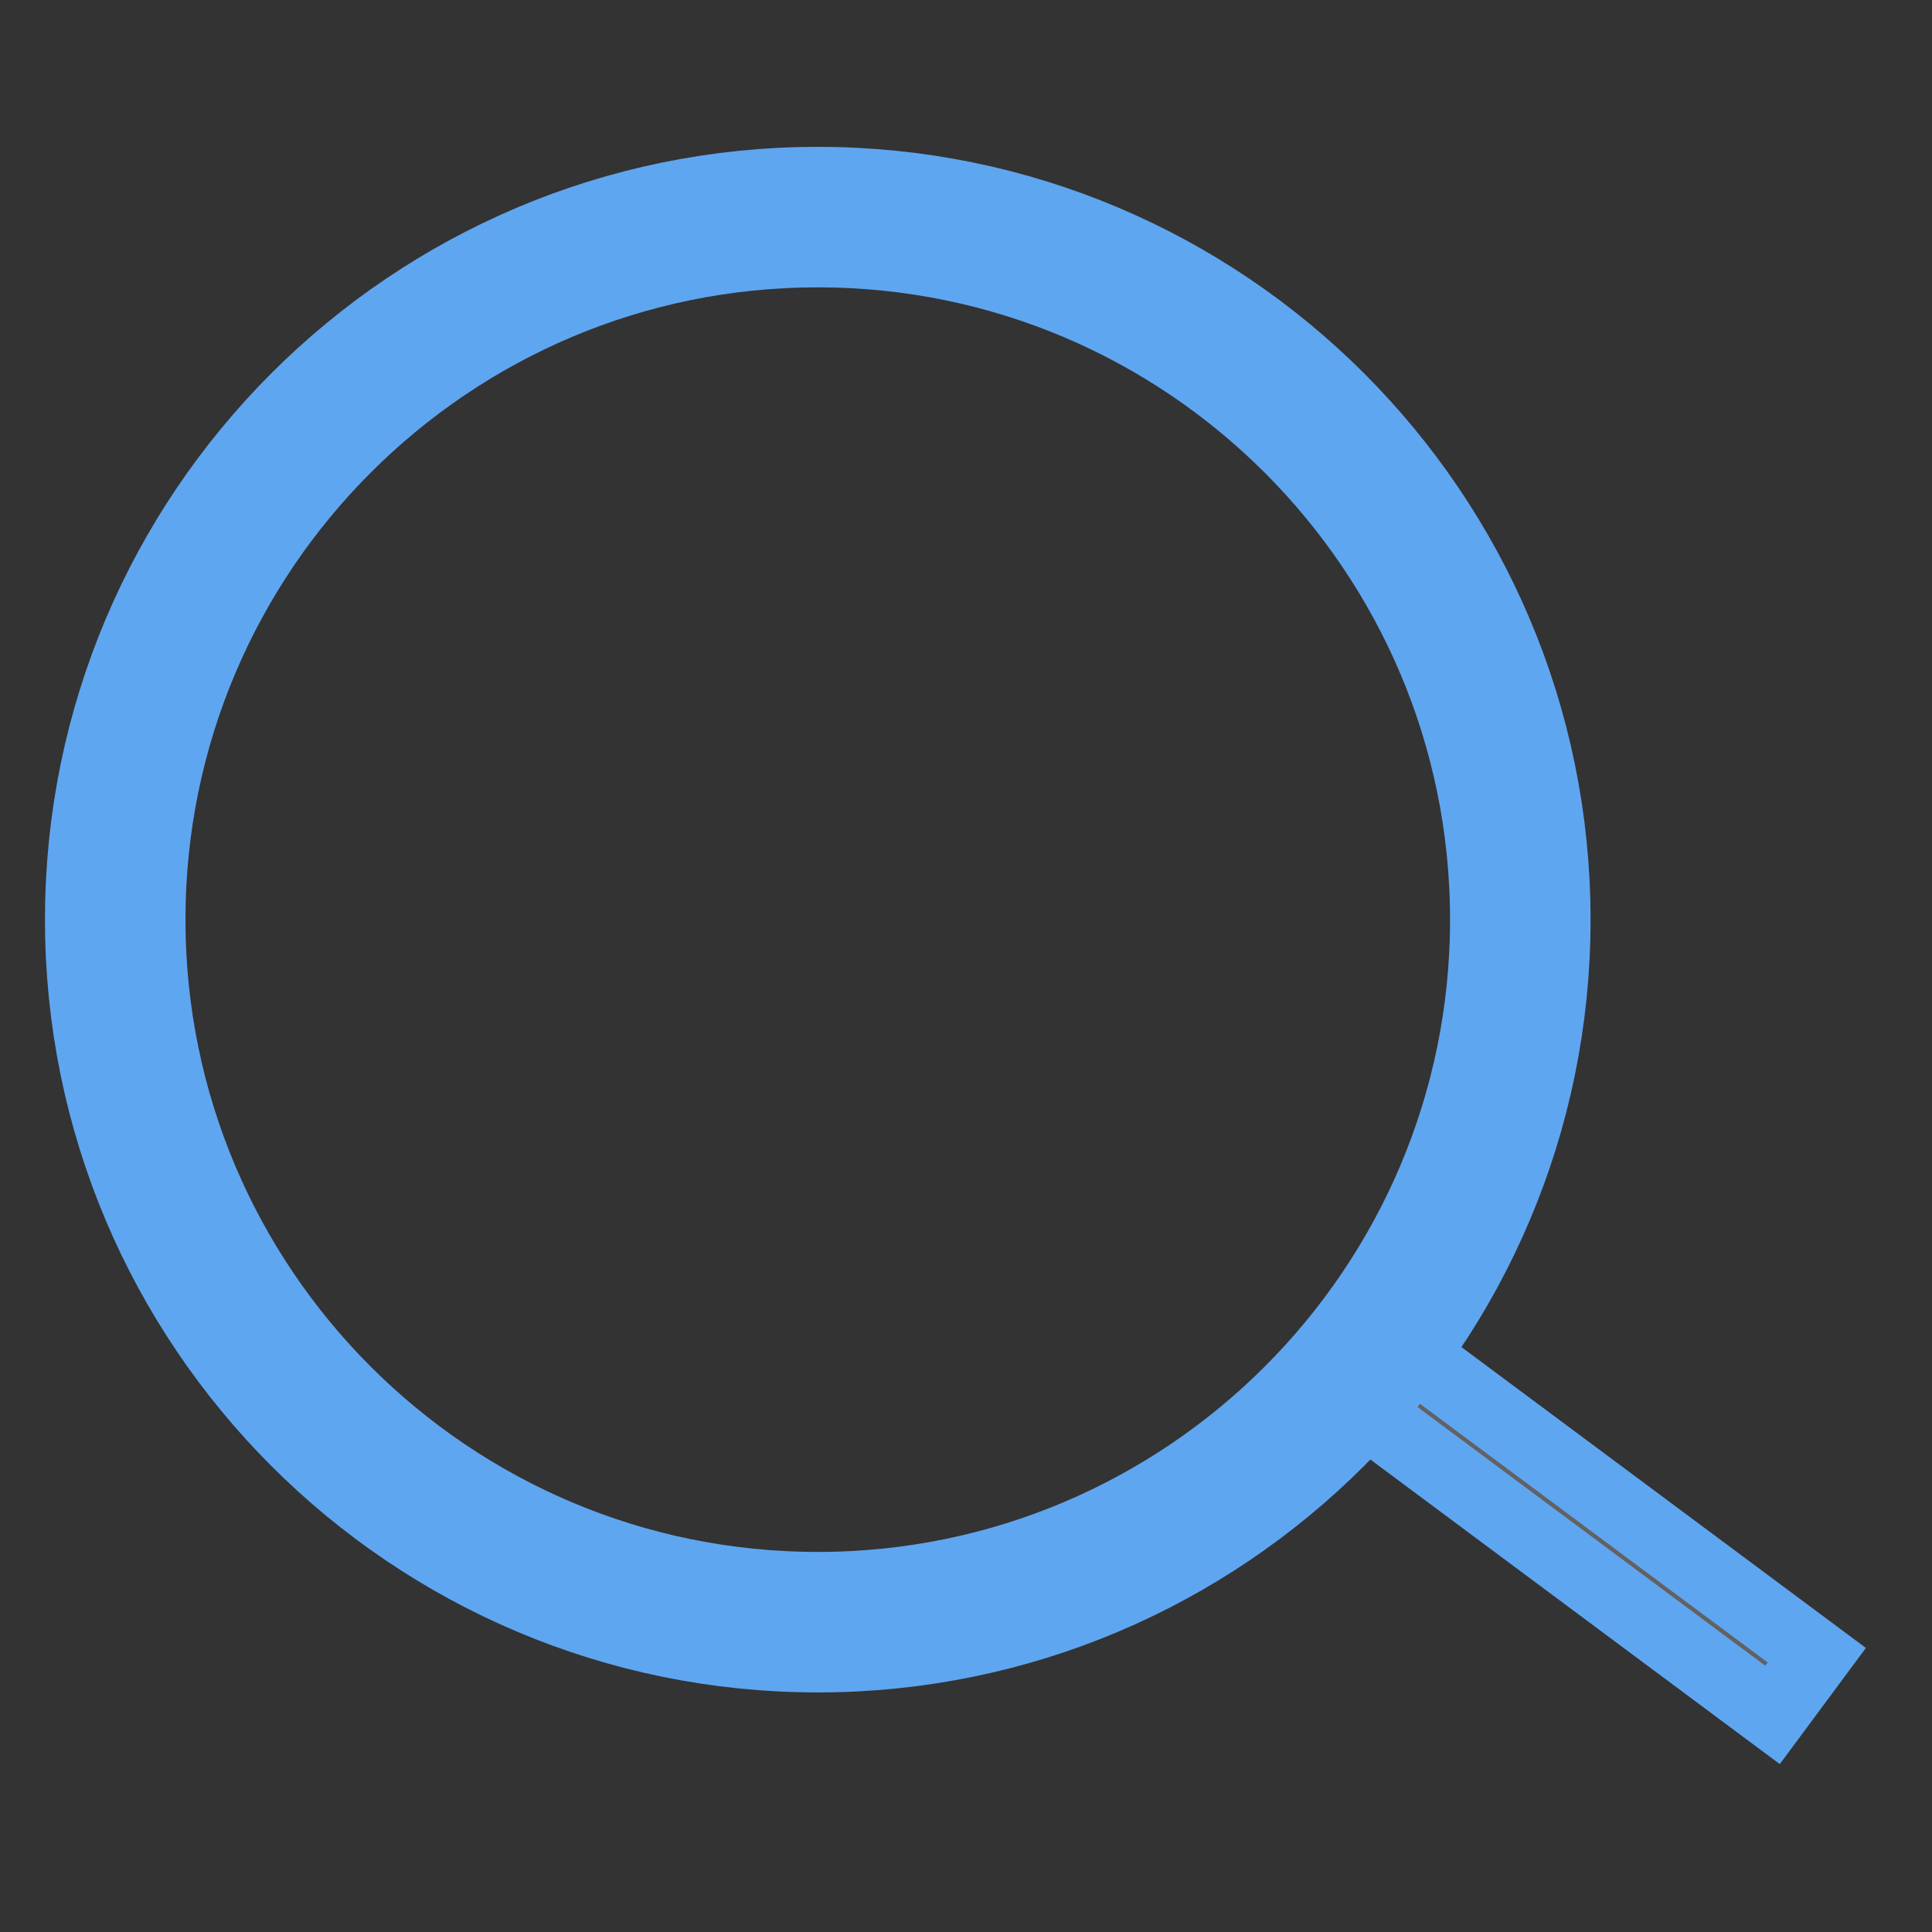 <?xml version="1.0" encoding="UTF-8" standalone="no"?>
<!DOCTYPE svg PUBLIC "-//W3C//DTD SVG 1.1//EN" "http://www.w3.org/Graphics/SVG/1.1/DTD/svg11.dtd">
<svg version="1.1" xmlns="http://www.w3.org/2000/svg" xmlns:xlink="http://www.w3.org/1999/xlink" preserveAspectRatio="xMidYMid meet" viewBox="0 0 55 55" width="55" height="55"><rect x="0" y="0" width="55" height="55" fill="#333333" stroke="none"/><defs><path d="M43.28 26.18C43.28 37.22 34.31 46.18 23.28 46.18C12.24 46.18 3.28 37.22 3.28 26.18C3.28 15.14 12.24 6.18 23.28 6.18C34.31 6.18 43.28 15.14 43.28 26.18Z" id="gBtesAkA"></path><path d="M40.2 38.55L51.72 47.12L50.46 48.82L38.94 40.25L40.2 38.55Z" id="i6cCogSyo"></path></defs><g><g><g><use xlink:href="#gBtesAkA" opacity="1" fill="#f5f5f5" fill-opacity="0"></use><g><use xlink:href="#gBtesAkA" opacity="1" fill-opacity="0" stroke="#5fa6f1" stroke-width="4" stroke-opacity="1"></use></g></g><g><use xlink:href="#i6cCogSyo" opacity="1" fill="#f5f5f5" fill-opacity="0.24"></use><g><use xlink:href="#i6cCogSyo" opacity="1" fill-opacity="0" stroke="#5fa6f1" stroke-width="2" stroke-opacity="1"></use></g></g></g></g></svg>
